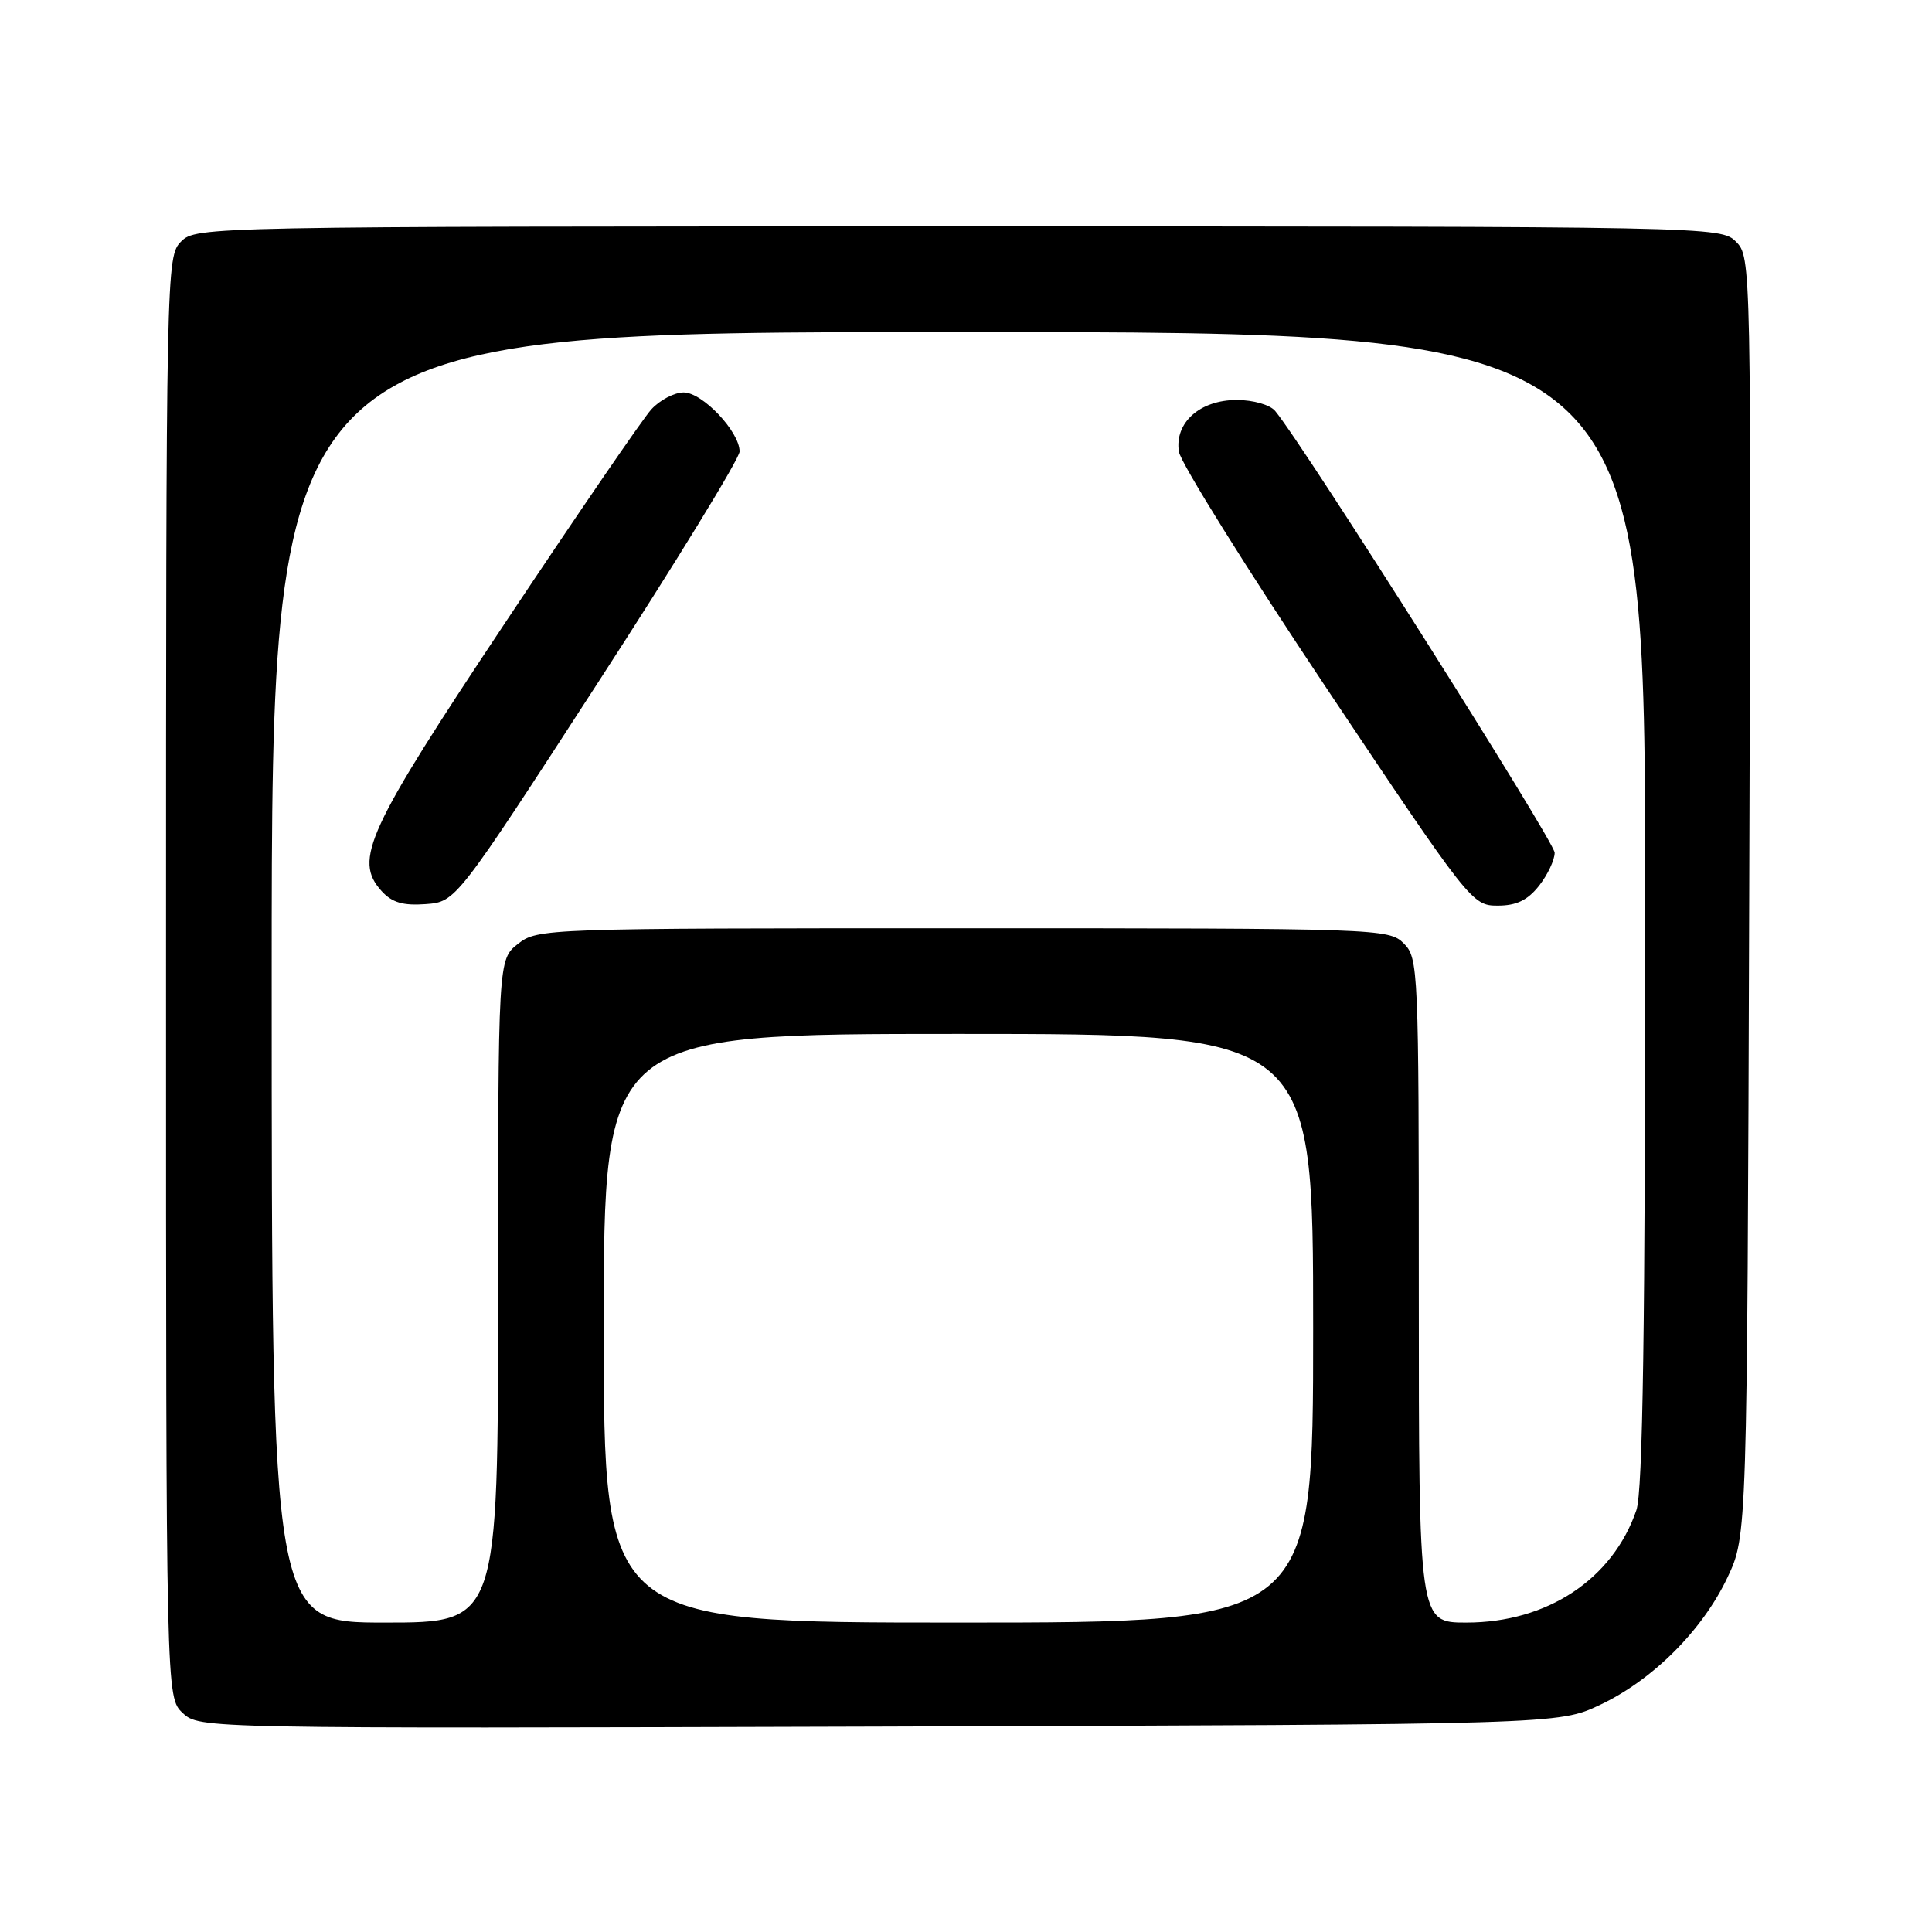 <?xml version="1.0" encoding="UTF-8" standalone="no"?>
<!DOCTYPE svg PUBLIC "-//W3C//DTD SVG 1.1//EN" "http://www.w3.org/Graphics/SVG/1.1/DTD/svg11.dtd" >
<svg xmlns="http://www.w3.org/2000/svg" xmlns:xlink="http://www.w3.org/1999/xlink" version="1.1" viewBox="0 0 256 256">
 <g >
 <path fill="currentColor"
d=" M 212.00 225.91 C 219.01 222.60 225.60 216.01 228.91 209.00 C 231.50 203.50 231.50 203.50 231.78 118.78 C 232.05 34.82 232.04 34.04 230.03 32.03 C 228.02 30.02 227.12 30.00 127.00 30.00 C 27.33 30.00 25.97 30.03 24.00 32.00 C 22.03 33.97 22.00 35.33 22.00 129.46 C 22.00 224.92 22.00 224.92 24.22 226.99 C 26.43 229.04 26.69 229.05 116.47 228.78 C 206.50 228.50 206.50 228.50 212.00 225.91 Z  M 36.00 129.50 C 36.00 44.00 36.00 44.00 127.00 44.00 C 218.00 44.00 218.00 44.00 218.00 120.35 C 218.00 175.90 217.68 197.63 216.83 200.10 C 213.69 209.26 205.01 215.00 194.30 215.00 C 188.00 215.00 188.00 215.00 188.00 171.00 C 188.00 128.33 187.94 126.94 186.00 125.00 C 184.05 123.05 182.67 123.00 127.63 123.00 C 72.13 123.00 71.23 123.03 68.63 125.07 C 66.00 127.15 66.00 127.15 66.00 171.07 C 66.00 215.00 66.00 215.00 51.00 215.00 C 36.00 215.00 36.00 215.00 36.00 129.50 Z  M 79.20 90.50 C 89.54 74.55 98.00 60.75 98.00 59.83 C 98.00 57.20 93.08 52.00 90.59 52.00 C 89.36 52.00 87.43 53.01 86.30 54.25 C 85.17 55.49 76.49 68.16 67.01 82.41 C 48.59 110.09 46.82 113.93 50.56 118.07 C 51.94 119.59 53.39 120.02 56.40 119.80 C 60.41 119.50 60.41 119.50 79.20 90.50 Z  M 203.93 117.37 C 205.07 115.92 206.00 113.95 206.00 112.99 C 206.00 111.54 172.82 59.10 168.97 54.46 C 168.29 53.64 166.06 53.00 163.88 53.00 C 158.99 53.00 155.62 56.01 156.21 59.85 C 156.43 61.31 165.25 75.44 175.81 91.25 C 194.73 119.57 195.07 120.00 198.44 120.00 C 200.94 120.00 202.41 119.29 203.93 117.37 Z  M 80.00 176.00 C 80.00 137.00 80.00 137.00 127.00 137.00 C 174.00 137.00 174.00 137.00 174.00 176.00 C 174.00 215.00 174.00 215.00 127.00 215.00 C 80.00 215.00 80.00 215.00 80.00 176.00 Z "/>
</g>
</svg>